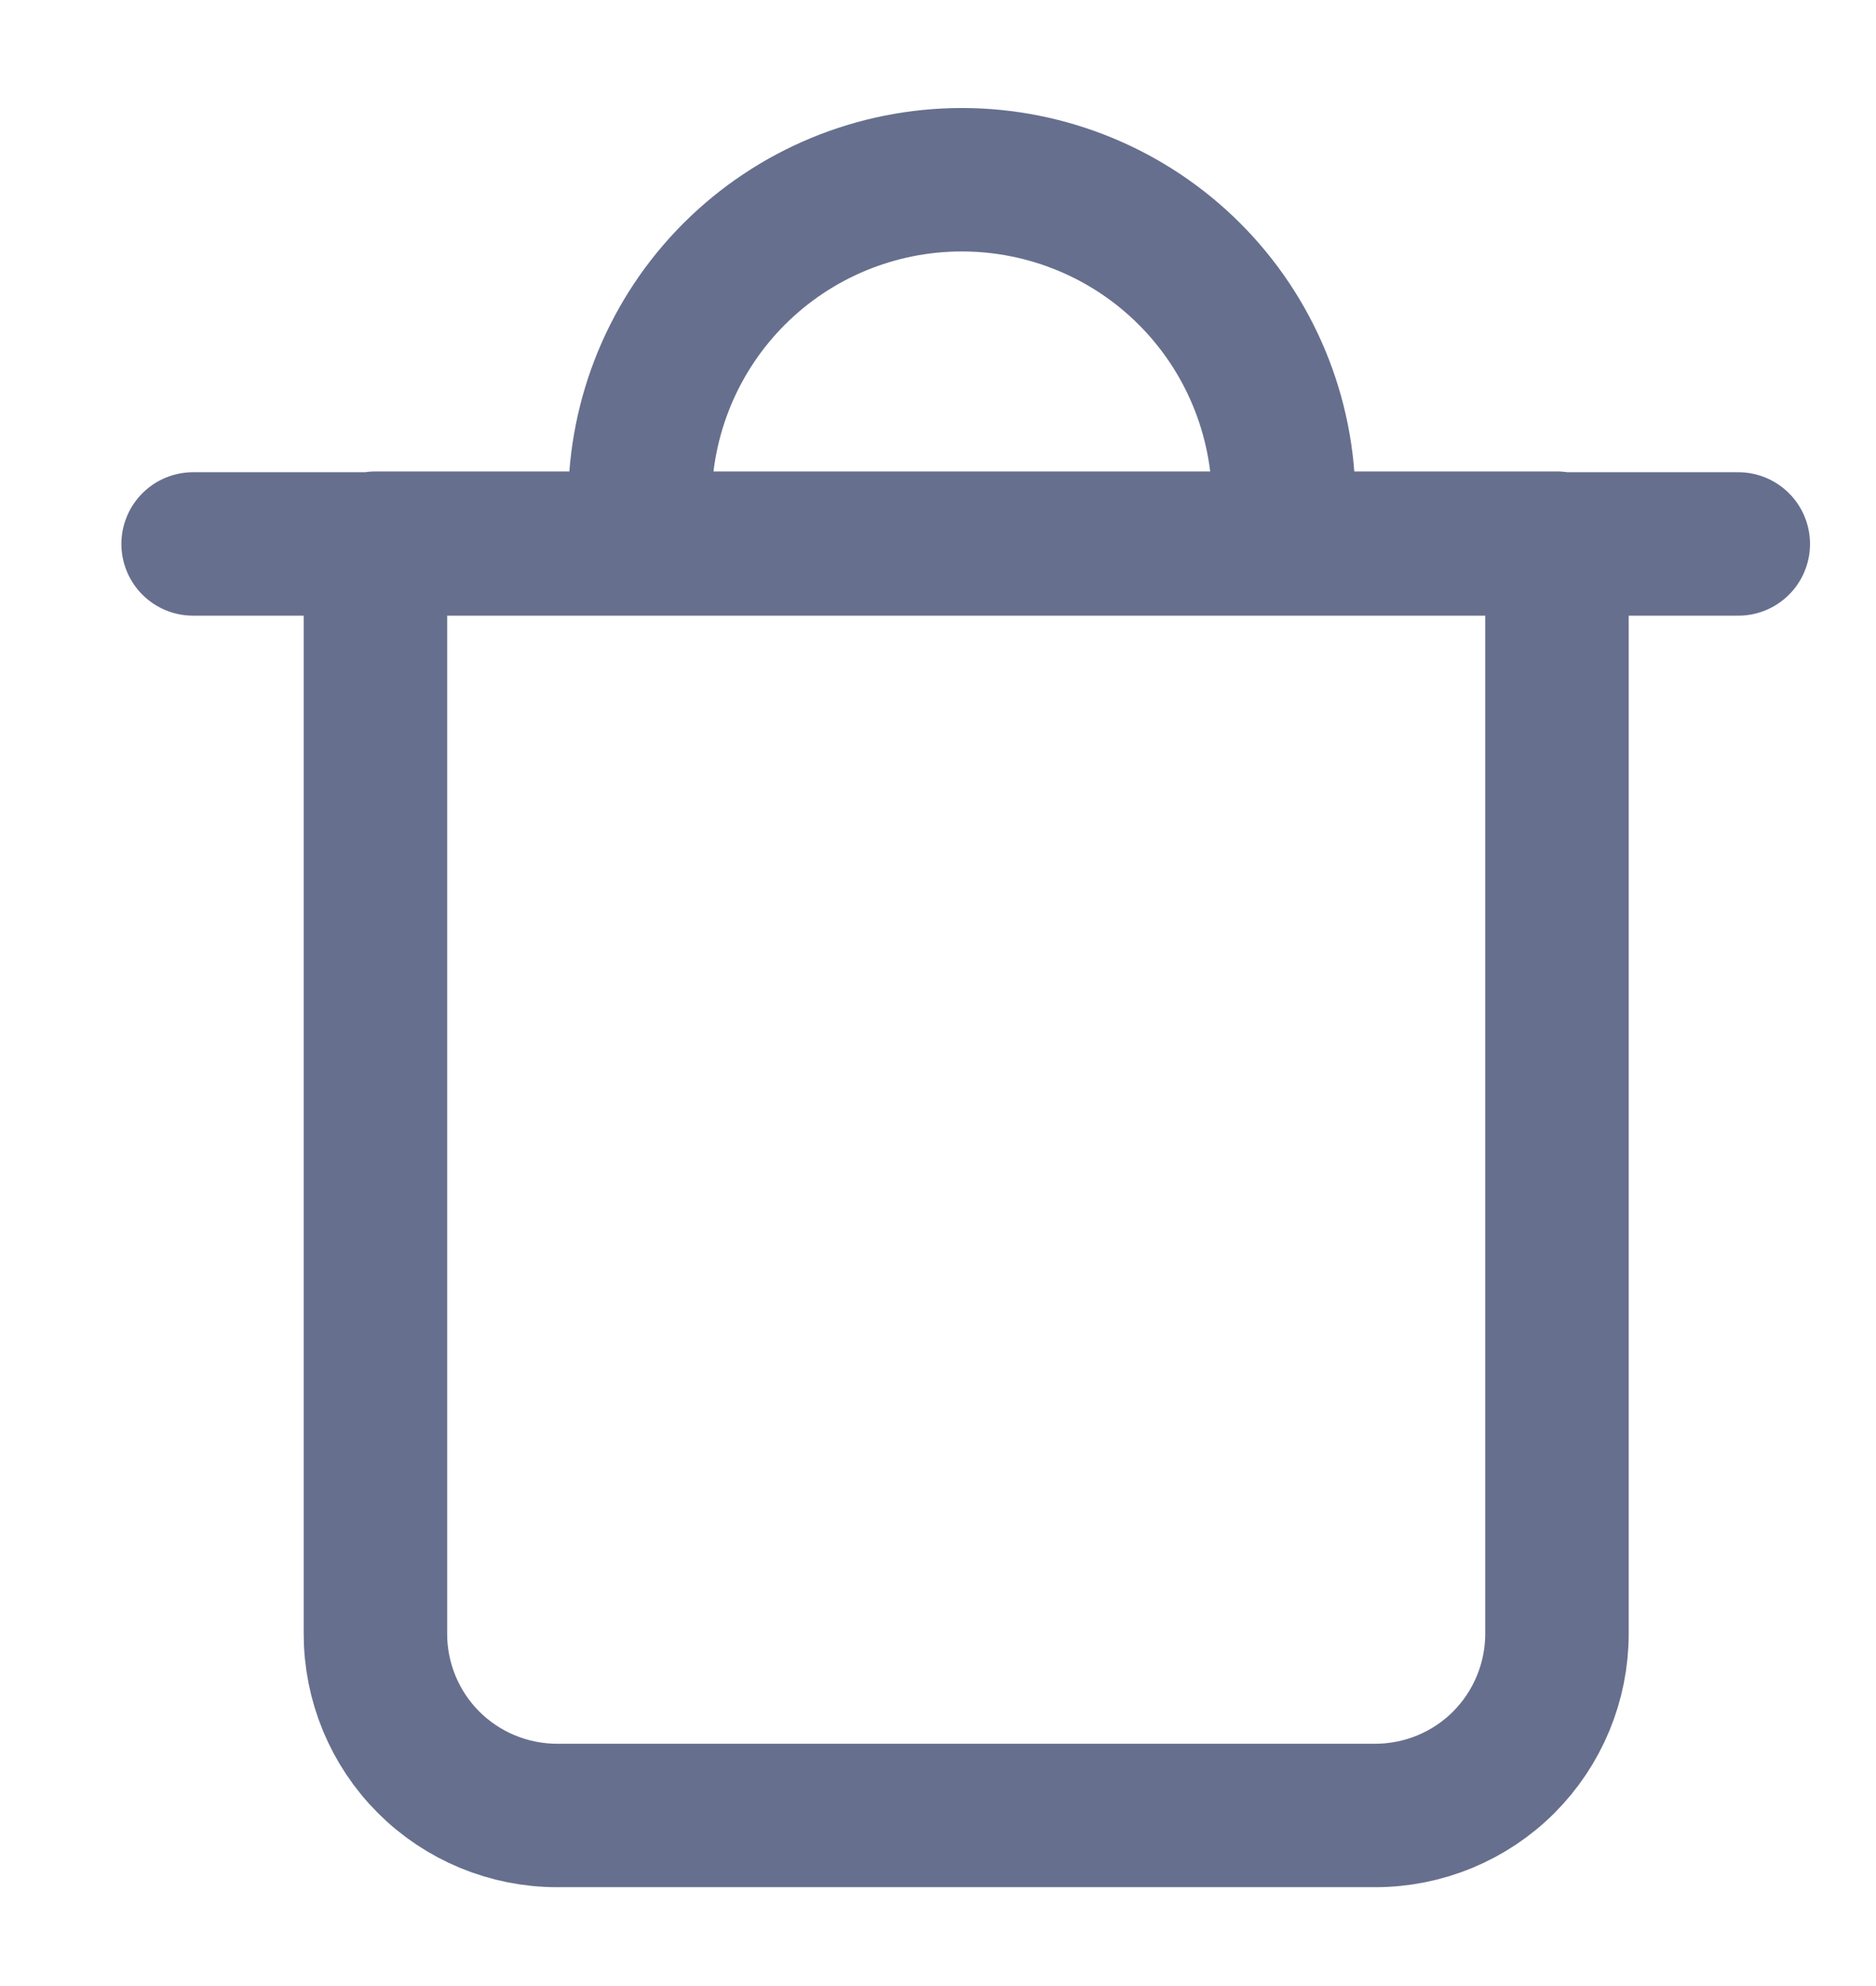 <svg width="17" height="18" viewBox="0 0 17 18" fill="none" xmlns="http://www.w3.org/2000/svg">
<path d="M1.75 4.93H15.752M5.799 4.924V4.546C5.799 3.773 6.106 3.03 6.653 2.483C7.2 1.936 7.942 1.629 8.716 1.629C9.49 1.629 10.232 1.936 10.779 2.483C11.326 3.03 11.633 3.773 11.633 4.546V4.924M12.462 16.454H5.049C4.612 16.454 4.193 16.281 3.884 15.972C3.575 15.663 3.402 15.244 3.402 14.807V4.923H14.109V14.807C14.109 15.244 13.935 15.663 13.627 15.972C13.318 16.281 12.899 16.454 12.462 16.454Z" stroke="#666F8D" stroke-width="1.3" stroke-linecap="round" stroke-linejoin="round"/>
</svg>
